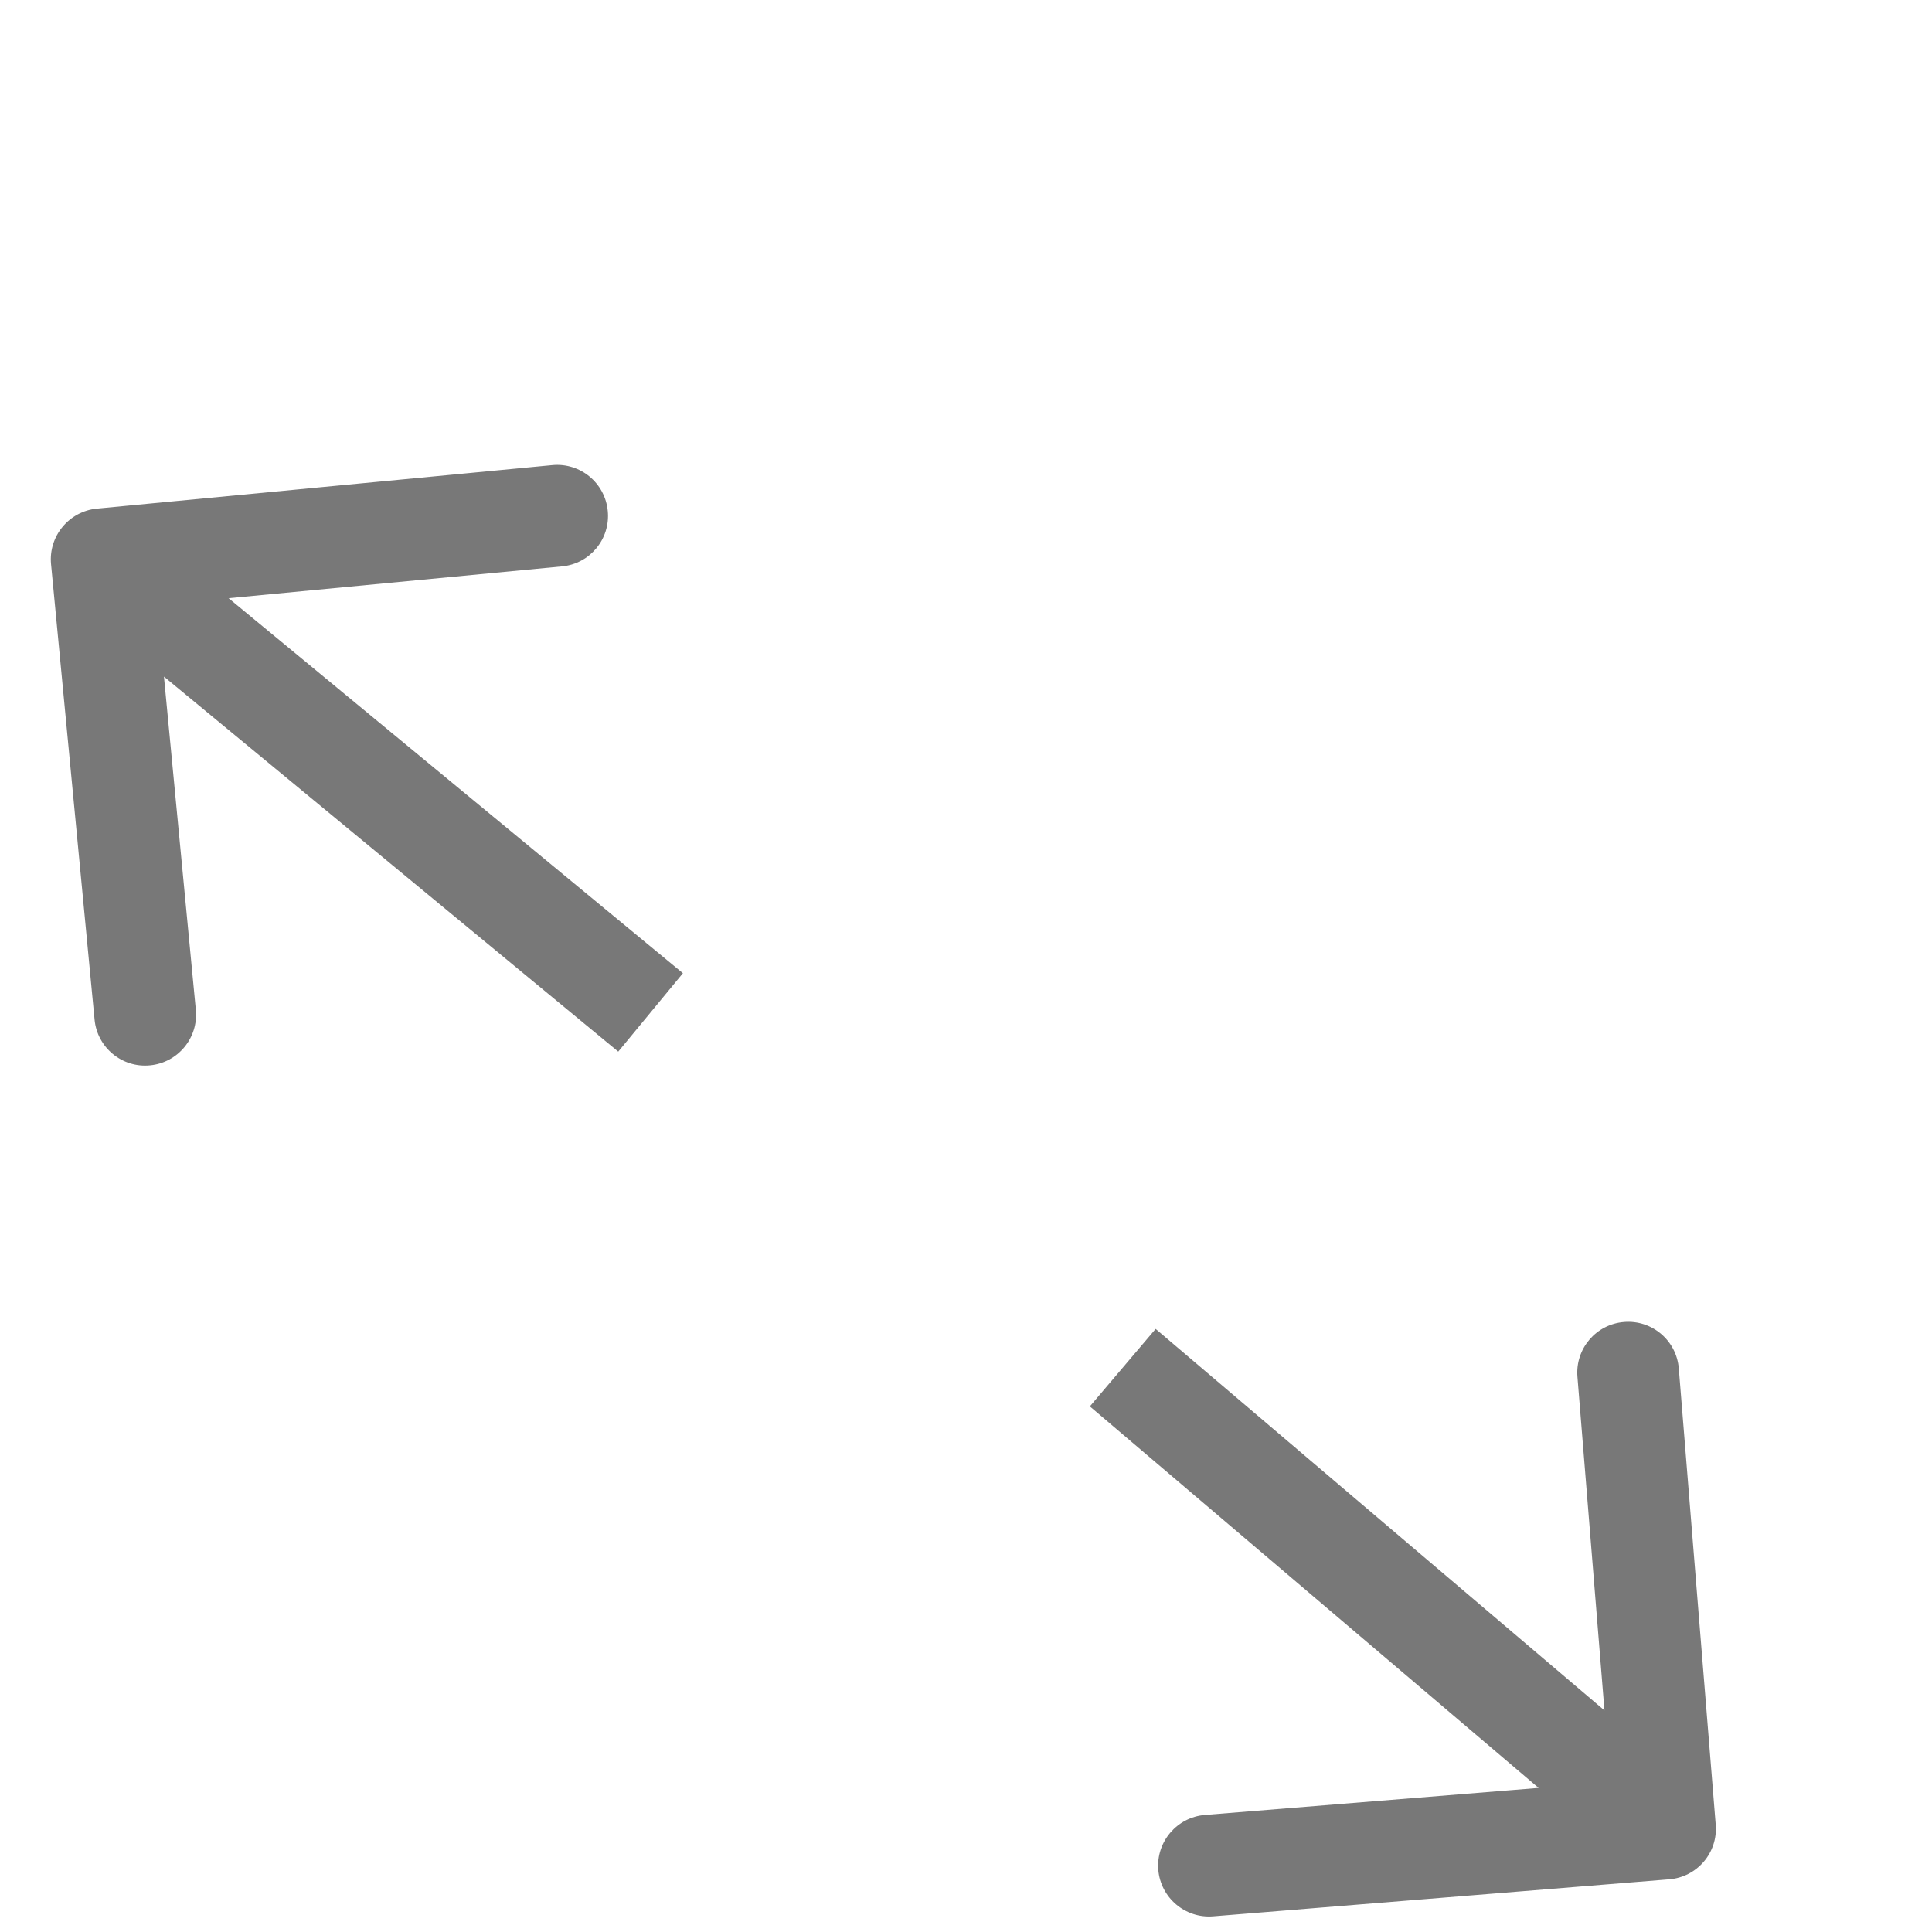 <svg width="17" height="17" viewBox="0 0 19 10" fill="none" xmlns="http://www.w3.org/2000/svg">
<path d="M0.952 0.502C0.678 0.529 0.476 0.773 0.502 1.048L0.93 5.527C0.956 5.802 1.201 6.004 1.475 5.977C1.75 5.951 1.952 5.707 1.926 5.432L1.545 1.45L5.527 1.07C5.802 1.044 6.004 0.8 5.977 0.525C5.951 0.25 5.707 0.048 5.432 0.074L0.952 0.502ZM6.716 5.071L1.318 0.615L0.682 1.386L6.08 5.842L6.716 5.071Z" fill="#787878"/>
<path d="M16.415 13.982C16.691 13.96 16.896 13.719 16.873 13.444L16.51 8.958C16.488 8.683 16.246 8.478 15.971 8.501C15.696 8.523 15.491 8.764 15.513 9.039L15.836 13.026L11.849 13.349C11.574 13.372 11.369 13.613 11.391 13.888C11.414 14.163 11.655 14.368 11.93 14.346L16.415 13.982ZM10.718 9.331L16.051 13.865L16.699 13.103L11.365 8.569L10.718 9.331Z" fill="#787878"/>
</svg>
